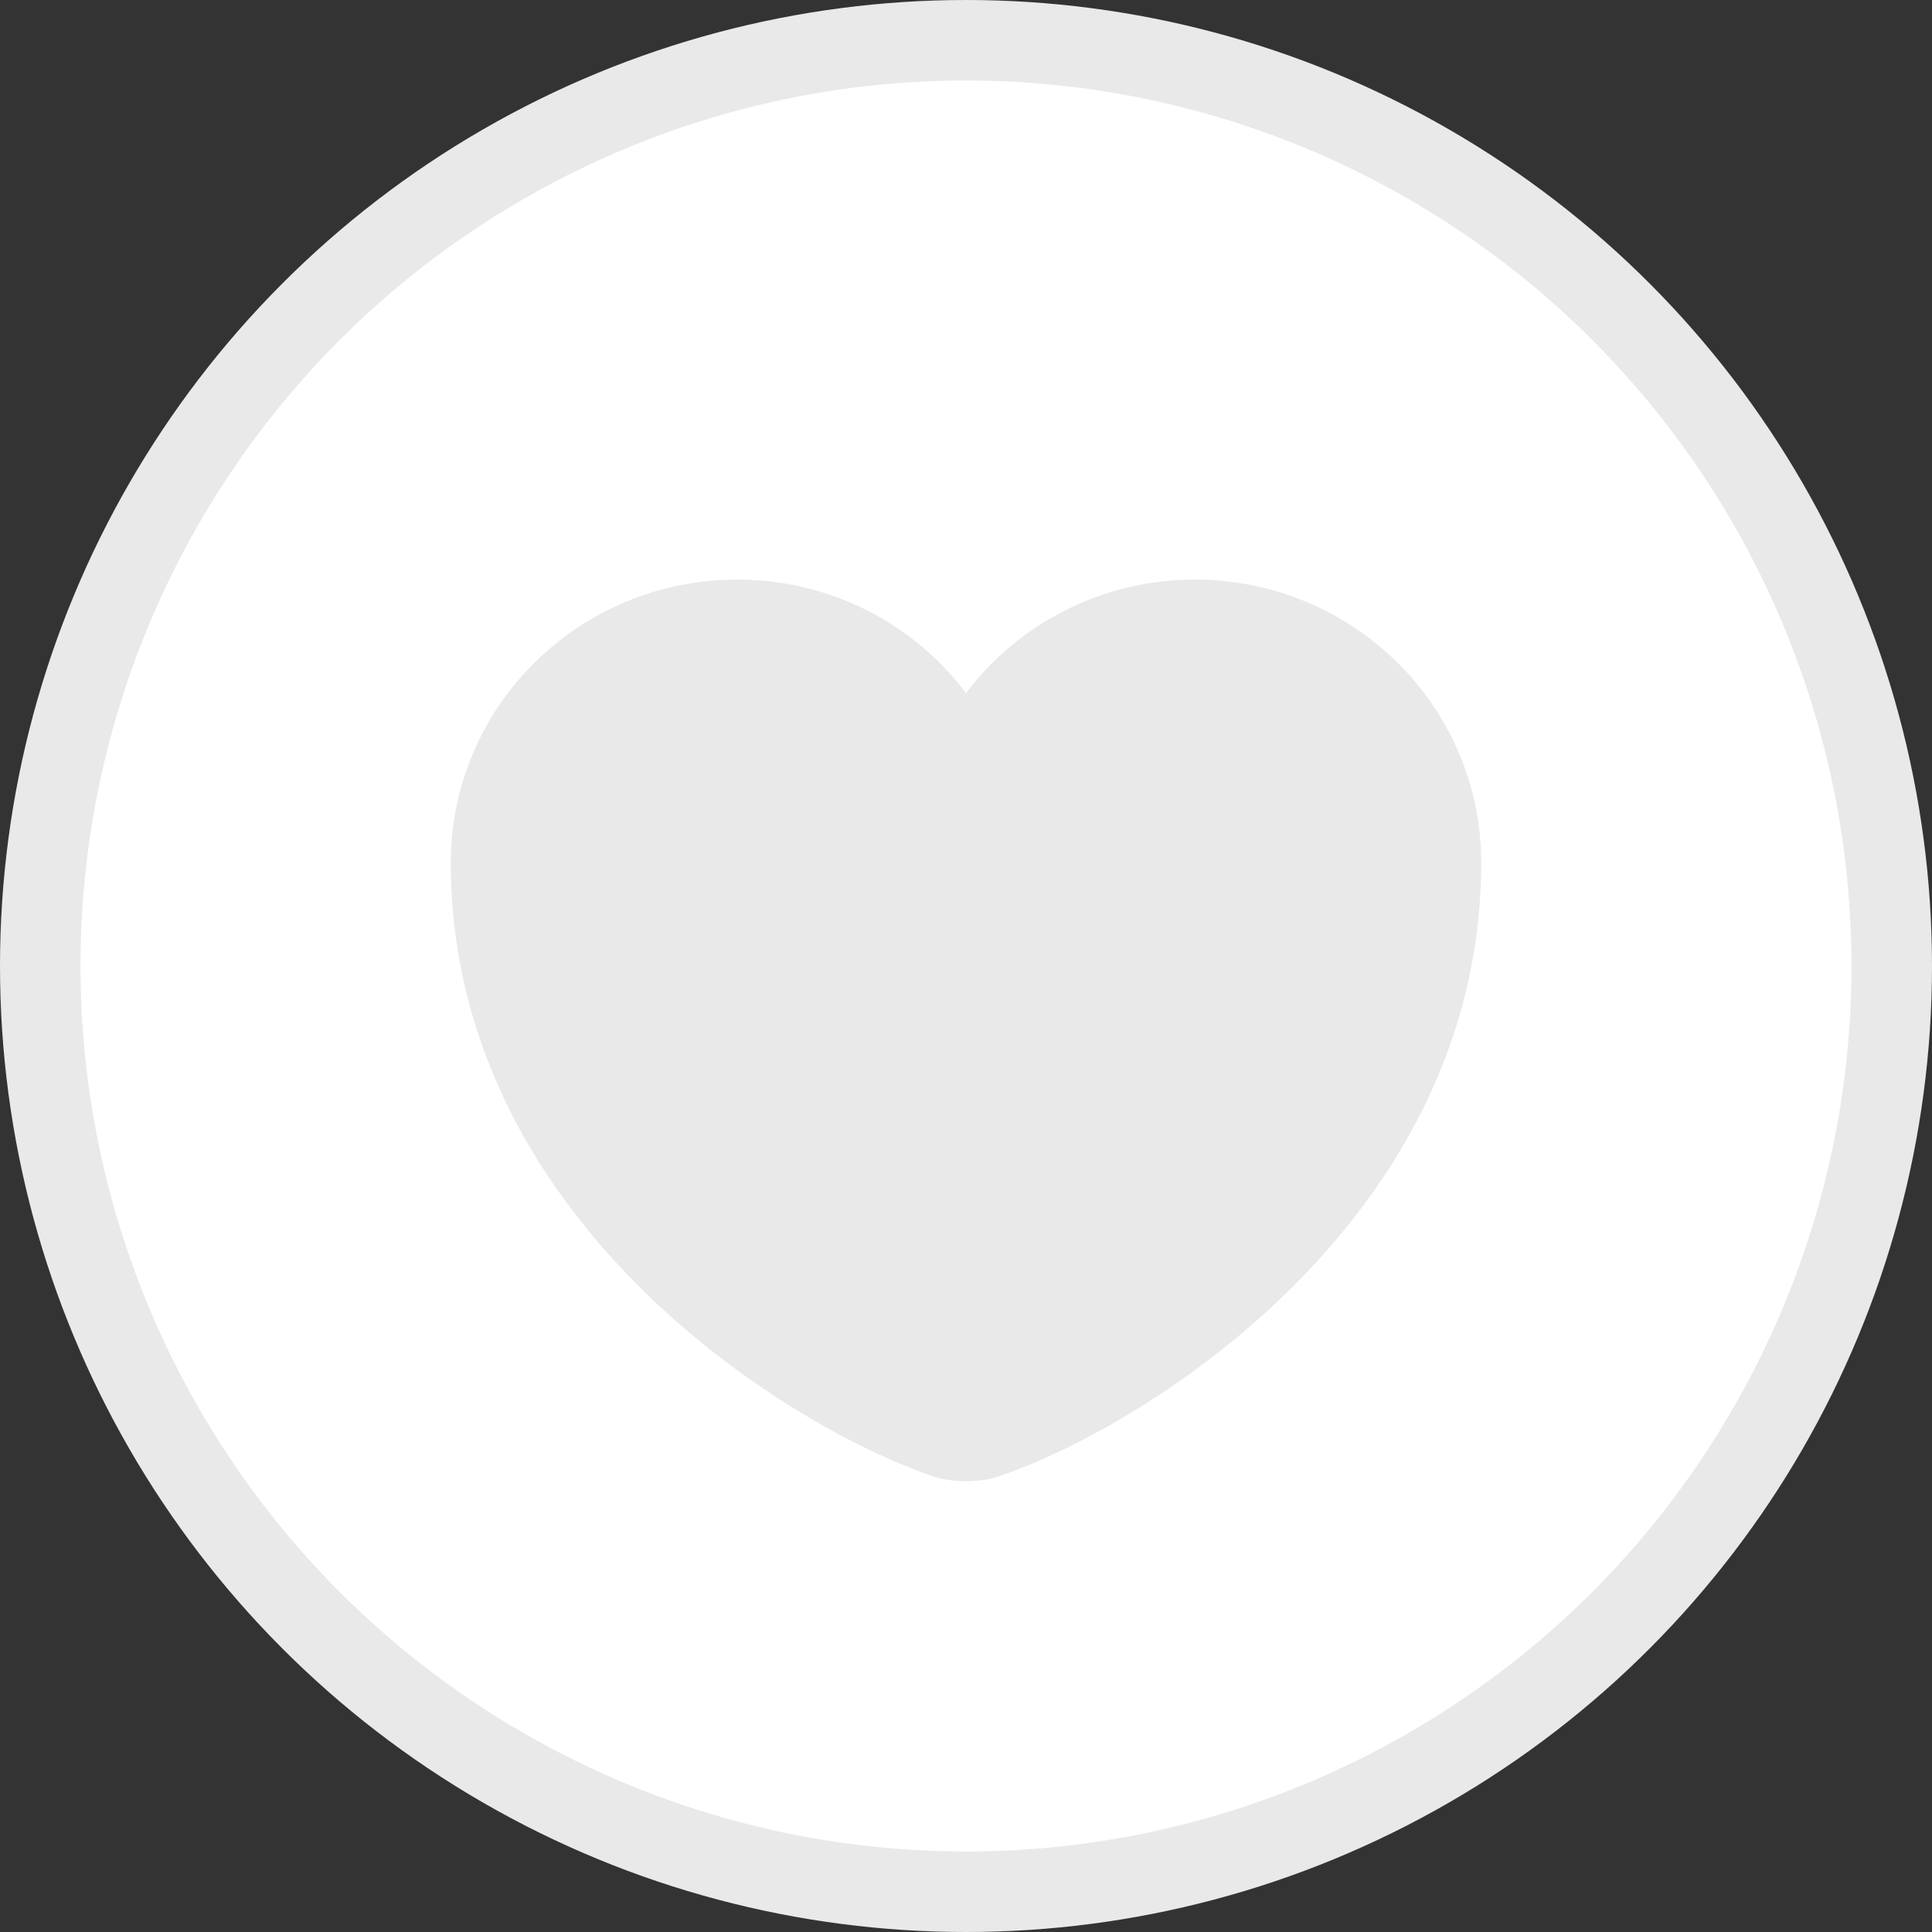 <svg width="24" height="24" viewBox="0 0 24 24" fill="none" xmlns="http://www.w3.org/2000/svg">
<rect x="0" y="0" width="24" height="24" fill="#333333" stroke="none"/>
<circle cx="12" cy="12" r="11.5" fill="white" stroke="#E9E9E9"/>
<path d="M12.397 18.343C12.179 18.419 11.821 18.419 11.603 18.343C9.747 17.72 5.6 15.122 5.6 10.717C5.6 8.773 7.194 7.2 9.159 7.2C10.323 7.2 11.354 7.754 12 8.609C12.646 7.754 13.683 7.2 14.842 7.2C16.806 7.2 18.4 8.773 18.4 10.717C18.4 15.122 14.253 17.72 12.397 18.343Z" fill="#E9E9E9"/>
</svg>
